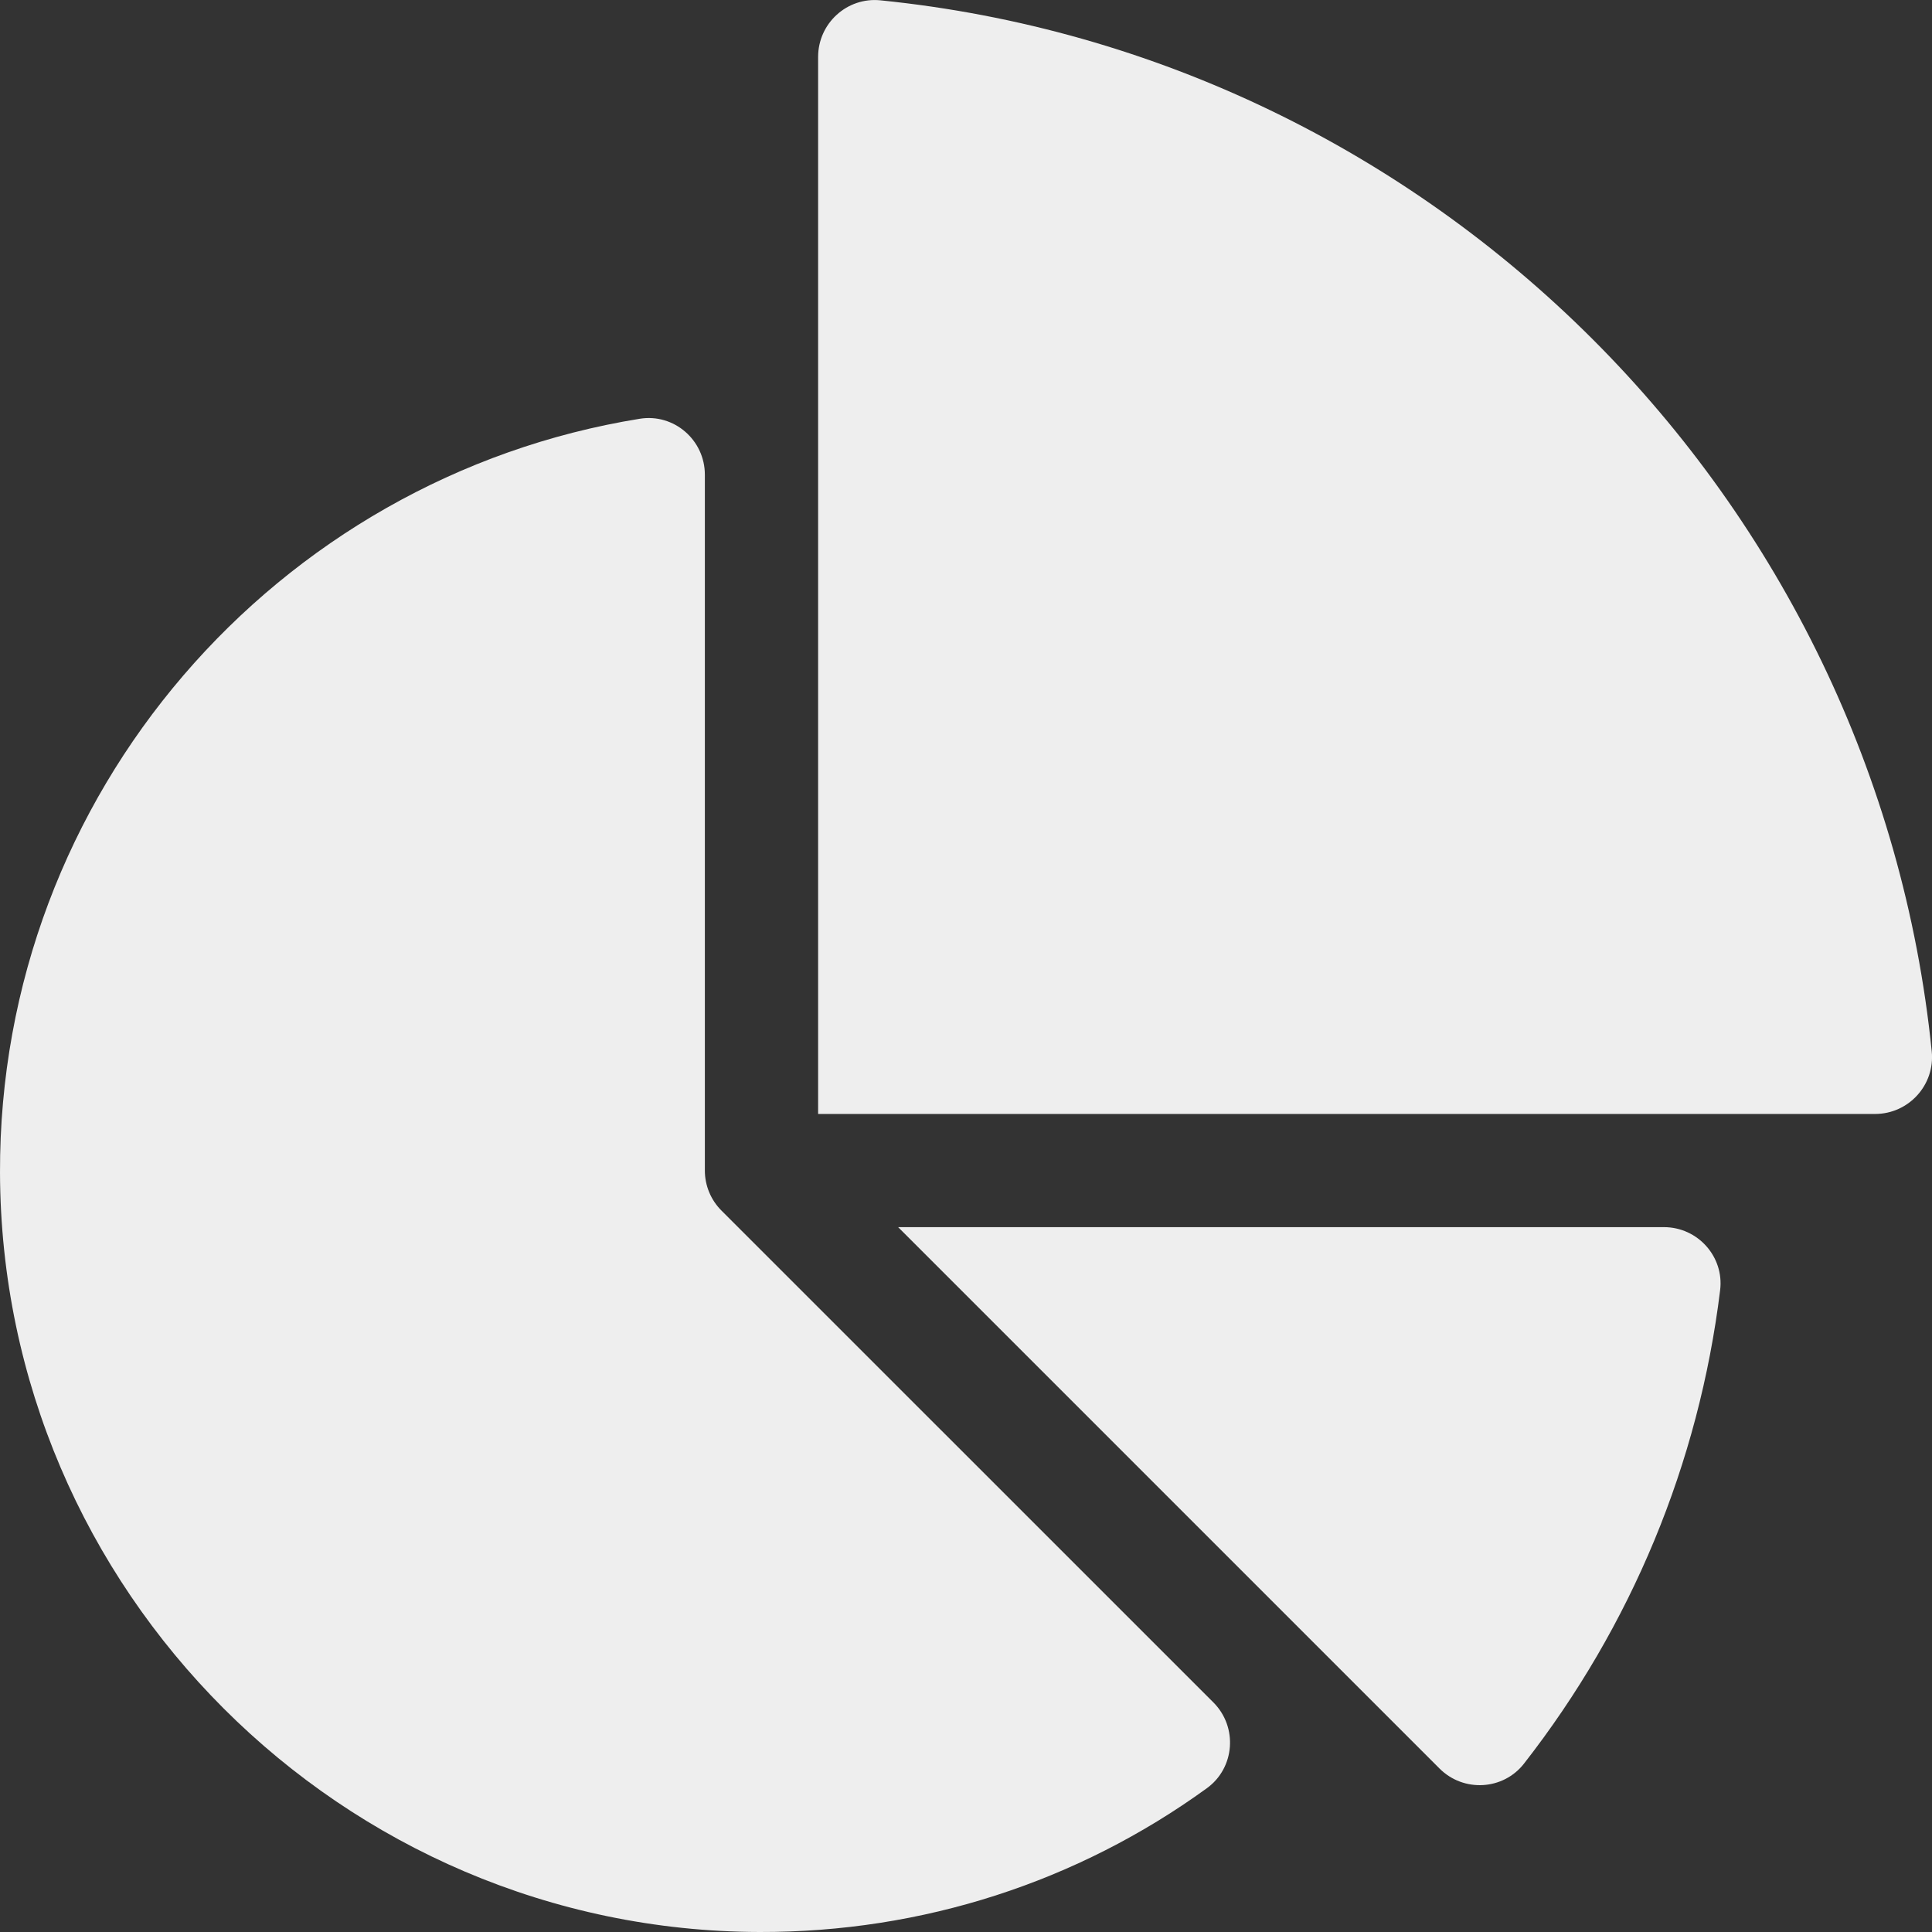 <svg width="24" height="24" viewBox="0 0 24 24" fill="none" xmlns="http://www.w3.org/2000/svg">
<rect x="0" y="0" width="24" height="24" fill="#333333" stroke="none"/>
<g clip-path="url(#clip0_350_654)">
<path d="M20.67 15.244H11.157L17.882 21.969C18.18 22.267 18.672 22.24 18.931 21.909C20.266 20.199 21.104 18.179 21.368 16.028C21.42 15.611 21.09 15.244 20.67 15.244Z" fill="#EEEEEE"/>
<path d="M8.962 15.038C8.83 14.906 8.756 14.727 8.756 14.541V5.897C8.756 5.466 8.372 5.133 7.947 5.202C3.438 5.93 -0.014 9.856 4.338e-05 14.569C0.016 19.754 4.25 23.987 9.435 24C11.457 24.005 13.385 23.379 14.992 22.214C15.341 21.961 15.378 21.454 15.074 21.149L8.962 15.038Z" fill="#EEEEEE"/>
<path d="M23.997 13.063C23.301 6.185 17.815 0.699 10.937 0.004C10.522 -0.038 10.163 0.29 10.163 0.707V13.838H23.293C23.71 13.838 24.038 13.478 23.997 13.063Z" fill="#EEEEEE"/>
</g>
<defs>
<clipPath id="clip0_350_654">
<rect width="24" height="24" fill="white"/>
</clipPath>
</defs>
</svg>
